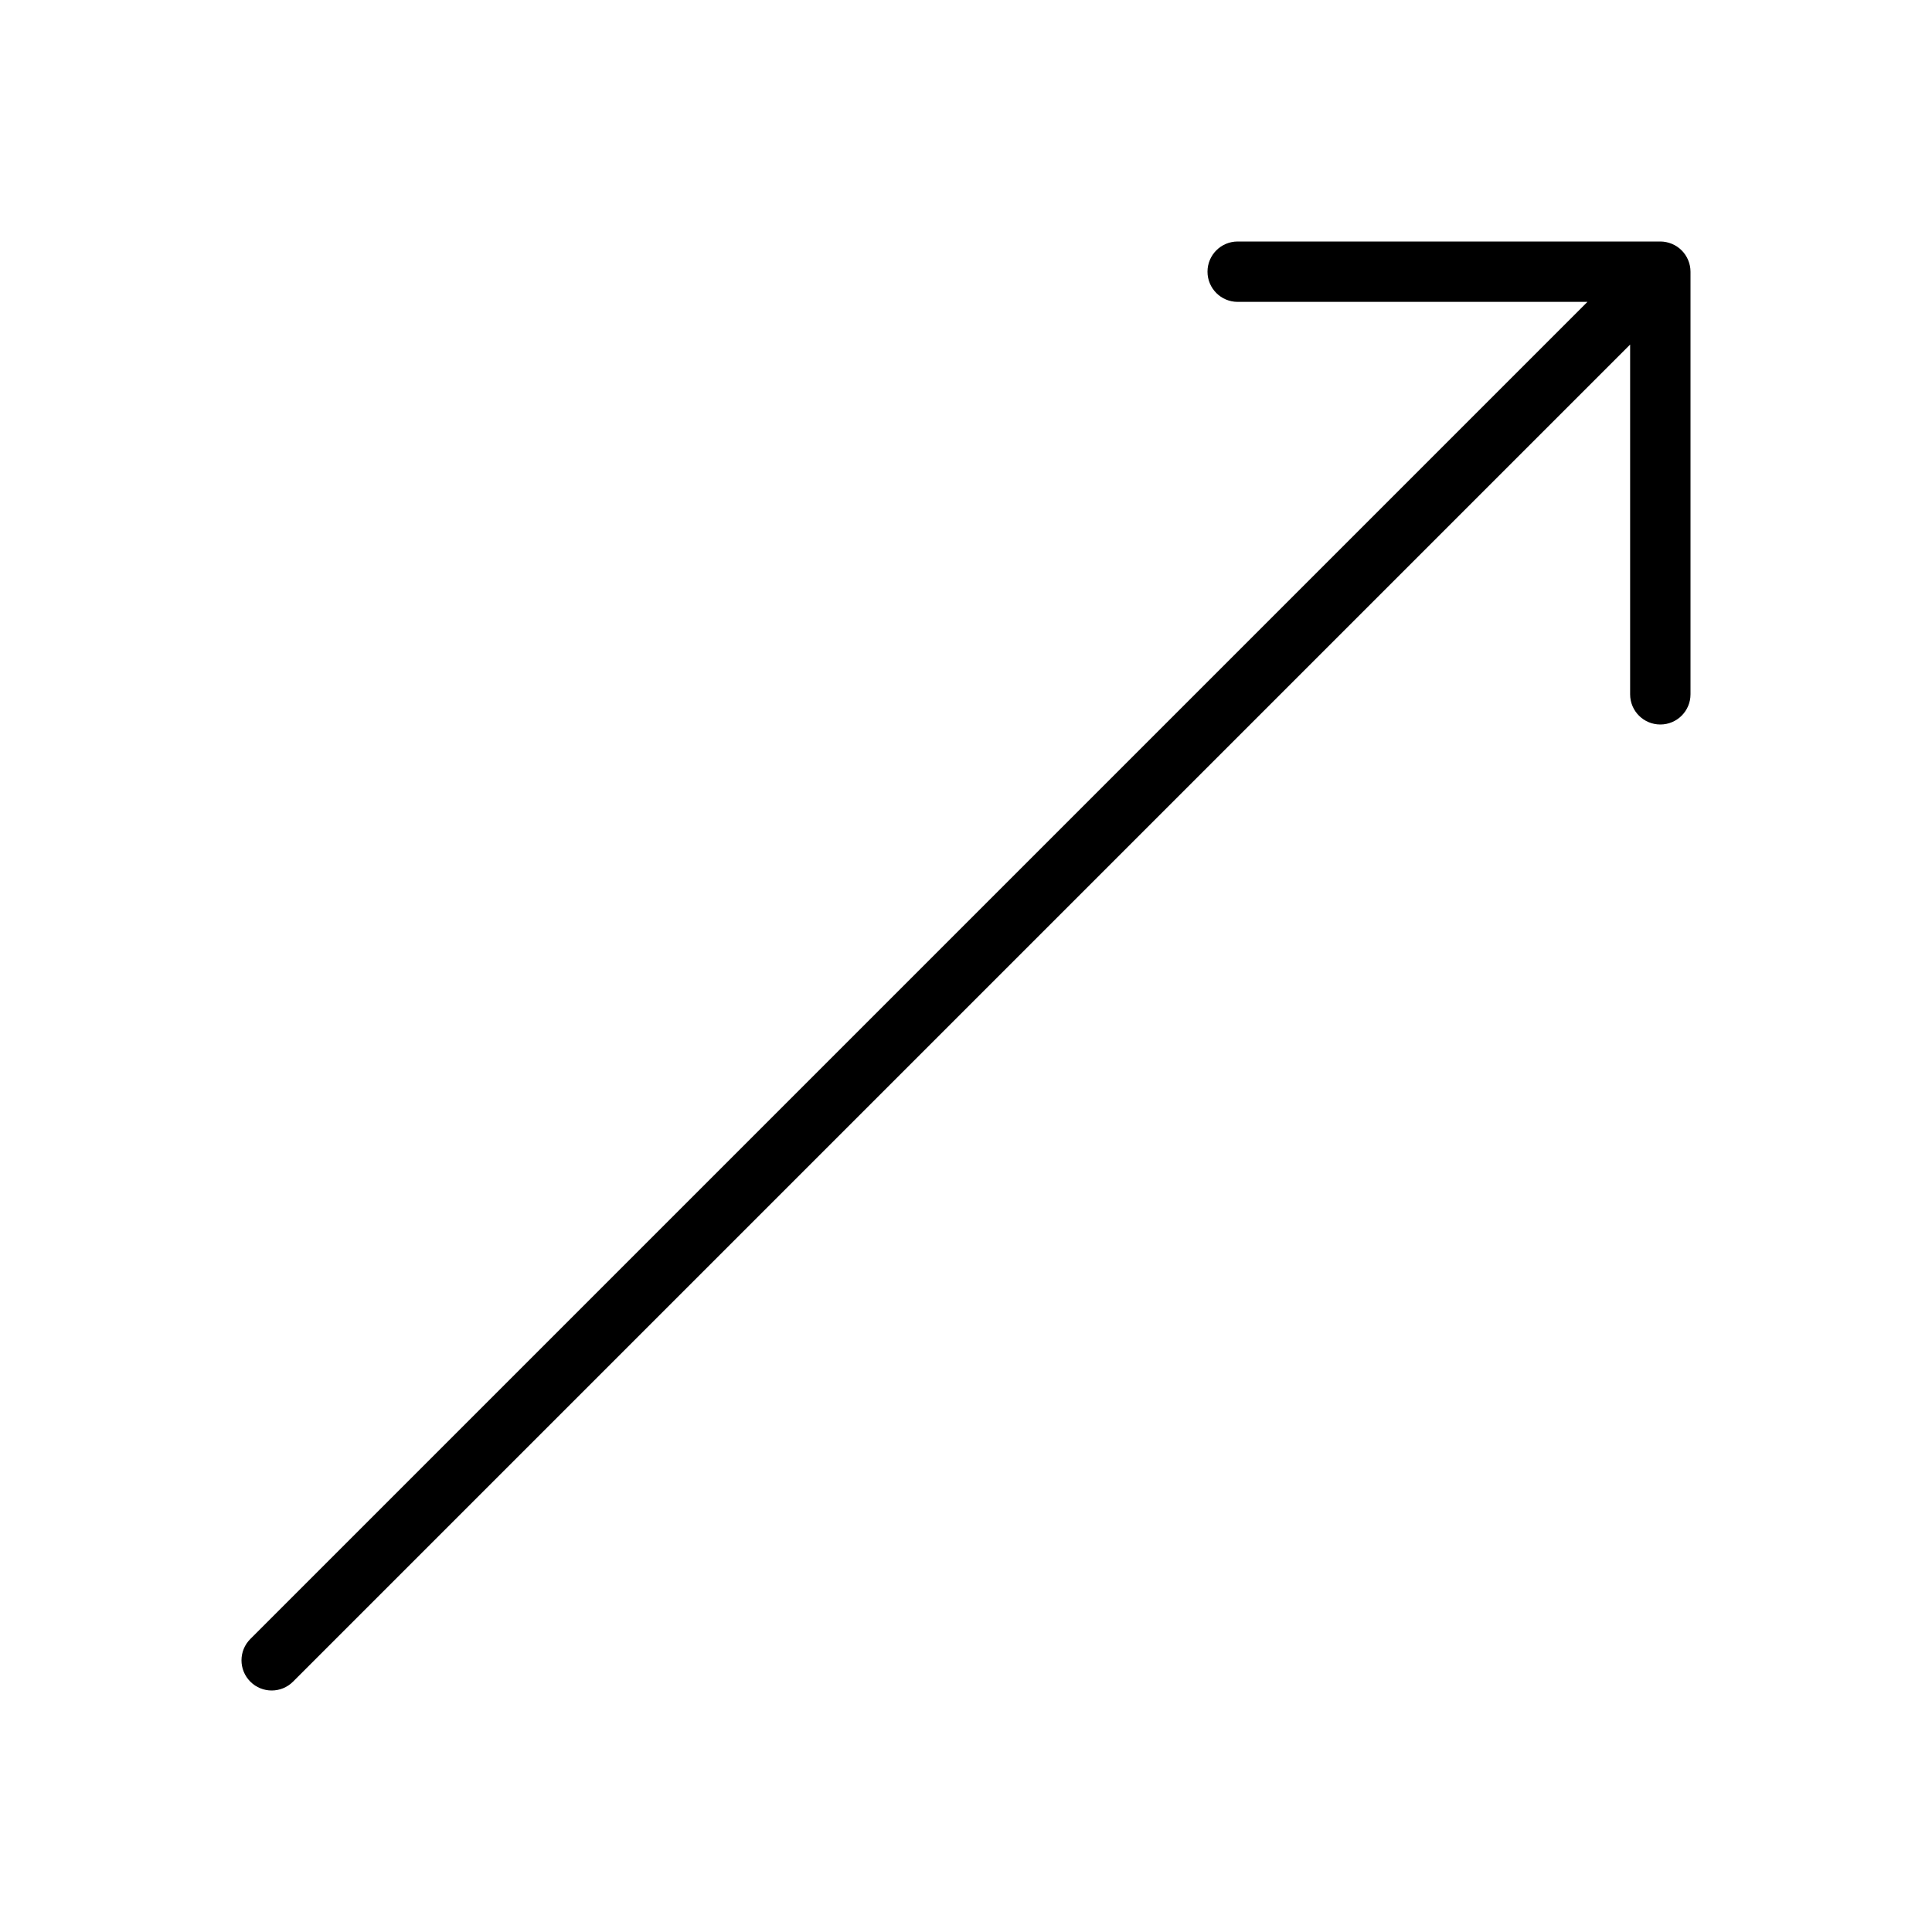 <?xml version="1.0" encoding="UTF-8" standalone="no"?>
<svg width="64px" height="64px" viewBox="0 0 64 64" version="1.1" xmlns="http://www.w3.org/2000/svg" xmlns:xlink="http://www.w3.org/1999/xlink">
    <!-- Generator: Sketch 3.7.2 (28276) - http://www.bohemiancoding.com/sketch -->
    <title>arr-diagonal</title>
    <desc>Created with Sketch.</desc>
    <defs></defs>
    <g id="64px-Line" stroke="none" stroke-width="1" fill="none" fill-rule="evenodd">
        <g id="arr-diagonal"></g>
        <path d="M8.293,55.707 C8.488,55.902 8.744,56 9,56 C9.256,56 9.512,55.902 9.707,55.707 L54,11.414 L54,23 C54,23.552 54.447,24 55,24 C55.553,24 56,23.552 56,23 L56,9 C56,8.87 55.974,8.74 55.923,8.618 C55.822,8.373 55.627,8.178 55.382,8.077 C55.26,8.027 55.13,8 55,8 L41,8 C40.447,8 40,8.448 40,9 C40,9.552 40.447,10 41,10 L52.586,10 L8.293,54.293 C7.902,54.684 7.902,55.316 8.293,55.707 L8.293,55.707 Z" id="Shape" fill="#000000"></path>
    </g>
</svg>